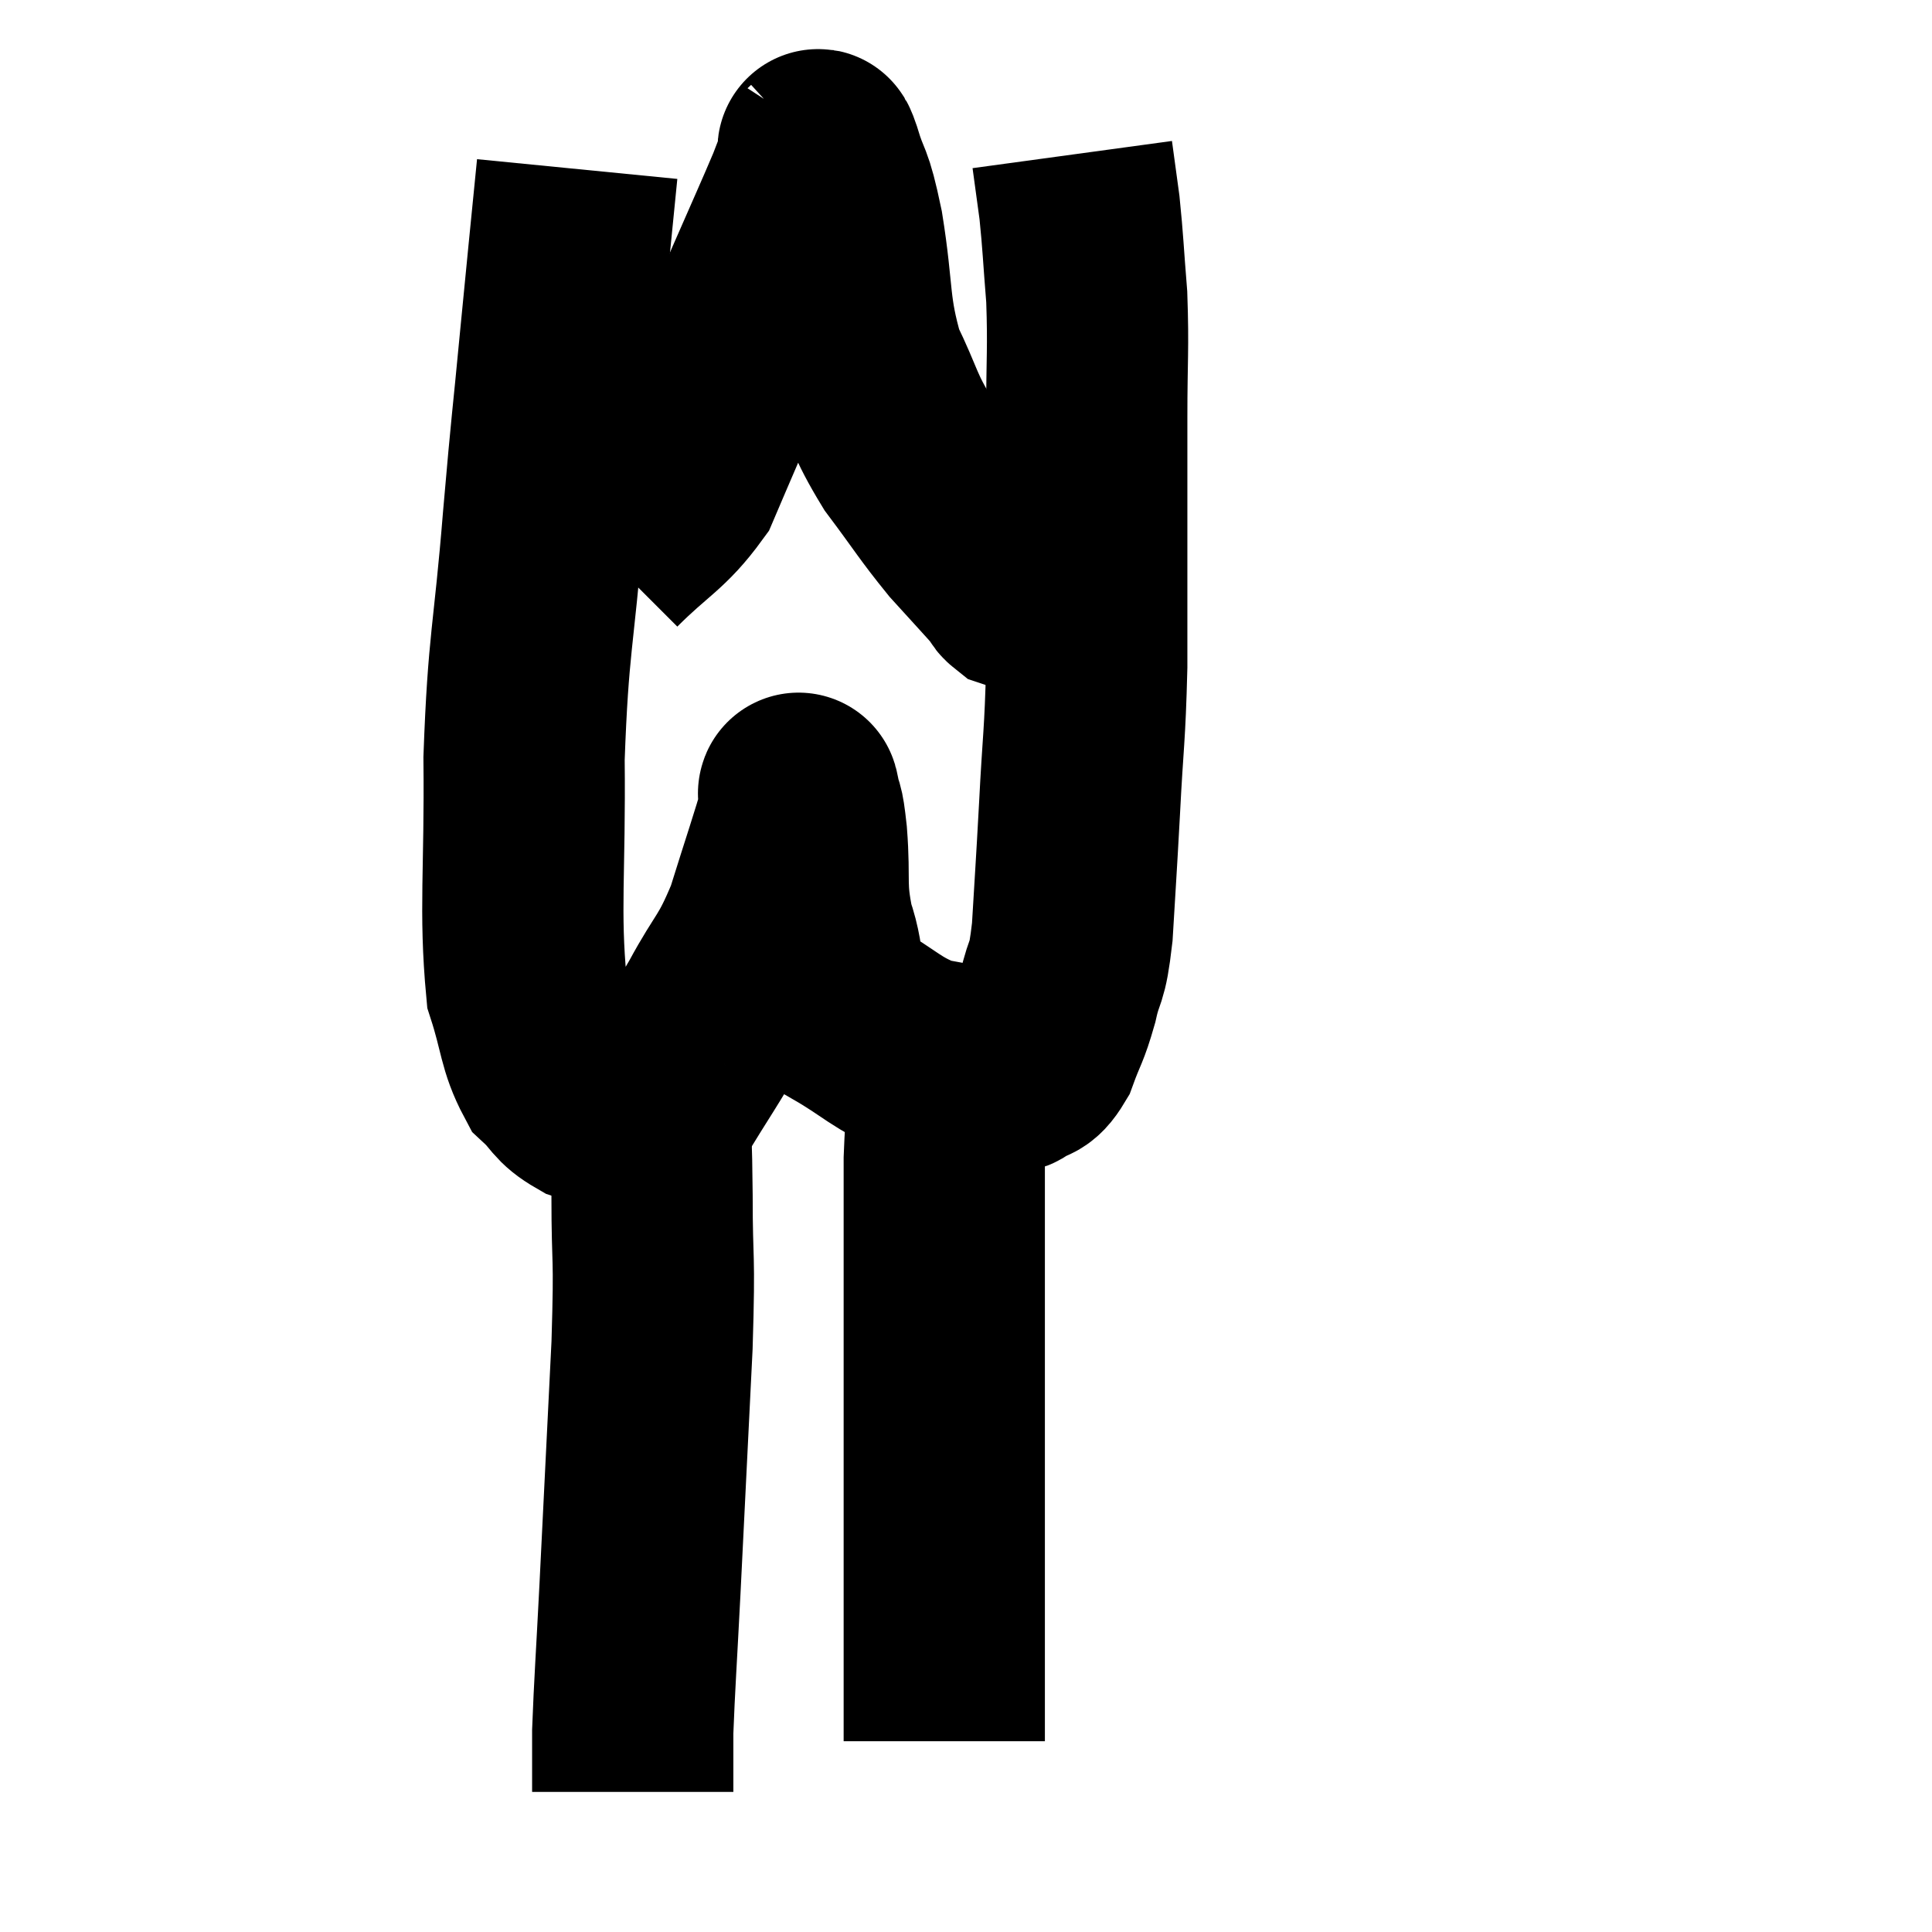 <svg width="48" height="48" viewBox="0 0 48 48" xmlns="http://www.w3.org/2000/svg"><path d="M 14.34 4.2 C 14.13 6.33, 14.13 6.285, 13.92 8.46 C 13.71 10.68, 13.725 10.305, 13.5 12.9 C 13.26 15.87, 13.125 15.93, 13.02 18.84 C 13.05 21.69, 12.9 22.605, 13.08 24.54 C 13.41 25.56, 13.365 25.875, 13.74 26.58 C 14.16 26.97, 14.085 27.075, 14.58 27.36 C 15.15 27.54, 15.285 27.675, 15.72 27.72 C 16.02 27.63, 15.795 28.2, 16.32 27.54 C 17.07 26.31, 17.145 26.25, 17.82 25.08 C 18.42 23.97, 18.51 24.09, 19.02 22.86 C 19.44 21.51, 19.65 20.91, 19.86 20.16 C 19.86 20.01, 19.86 19.95, 19.86 19.86 C 19.86 19.83, 19.815 19.575, 19.86 19.8 C 19.95 20.28, 19.95 19.935, 20.04 20.76 C 20.13 21.93, 19.995 22.005, 20.22 23.1 C 20.58 24.12, 20.265 24.345, 20.94 25.14 C 21.93 25.71, 22.005 25.92, 22.92 26.28 C 23.76 26.43, 24.06 26.505, 24.6 26.58 C 24.84 26.58, 24.93 26.58, 25.08 26.58 C 25.14 26.58, 25.02 26.7, 25.2 26.58 C 25.5 26.34, 25.53 26.55, 25.8 26.1 C 26.04 25.44, 26.07 25.515, 26.28 24.78 C 26.46 23.97, 26.505 24.33, 26.64 23.16 C 26.73 21.63, 26.73 21.75, 26.82 20.1 C 26.91 18.33, 26.955 18.345, 27 16.56 C 27 14.76, 27 14.505, 27 12.96 C 27 11.67, 27 11.775, 27 10.38 C 27 8.88, 27.045 8.685, 27 7.38 C 26.91 6.27, 26.91 6.045, 26.82 5.16 C 26.73 4.5, 26.685 4.17, 26.64 3.84 C 26.64 3.84, 26.64 3.84, 26.64 3.84 C 26.64 3.84, 26.64 3.84, 26.64 3.84 L 26.64 3.84" fill="none" stroke="black" stroke-width="5"></path><path d="M 15.06 13.8 C 15.99 12.87, 16.275 12.825, 16.92 11.94 C 17.28 11.1, 17.115 11.475, 17.64 10.26 C 18.33 8.67, 18.42 8.46, 19.02 7.08 C 19.53 5.91, 19.71 5.52, 20.04 4.74 C 20.19 4.35, 20.265 4.155, 20.34 3.96 C 20.34 3.96, 20.325 3.975, 20.34 3.96 C 20.37 3.93, 20.25 3.465, 20.4 3.9 C 20.67 4.8, 20.67 4.41, 20.94 5.7 C 21.21 7.38, 21.075 7.665, 21.48 9.06 C 22.02 10.17, 21.93 10.245, 22.56 11.28 C 23.28 12.24, 23.355 12.405, 24 13.2 C 24.57 13.83, 24.825 14.1, 25.14 14.46 C 25.2 14.55, 25.185 14.58, 25.26 14.64 C 25.35 14.67, 25.395 14.685, 25.44 14.7 L 25.44 14.7" fill="none" stroke="black" stroke-width="5"></path><path d="M 16.14 27.36 C 16.17 28.53, 16.185 28.185, 16.2 29.7 C 16.2 31.56, 16.275 30.975, 16.2 33.42 C 16.05 36.45, 16.02 37.08, 15.9 39.48 C 15.81 41.25, 15.765 41.835, 15.72 43.02 C 15.72 43.62, 15.72 43.845, 15.72 44.22 C 15.72 44.37, 15.72 44.445, 15.72 44.52 L 15.72 44.52" fill="none" stroke="black" stroke-width="5"></path><path d="M 23.64 25.56 C 23.64 26.04, 23.685 25.71, 23.64 26.52 C 23.55 27.66, 23.505 27.615, 23.46 28.8 C 23.46 30.03, 23.46 29.91, 23.46 31.26 C 23.46 32.73, 23.46 33, 23.46 34.2 C 23.46 35.13, 23.46 35.235, 23.46 36.06 C 23.46 36.78, 23.46 36.66, 23.46 37.5 C 23.46 38.46, 23.46 38.64, 23.46 39.42 C 23.46 40.02, 23.46 40.095, 23.46 40.62 C 23.46 41.07, 23.46 41.175, 23.46 41.52 C 23.46 41.76, 23.46 41.565, 23.46 42 C 23.46 42.63, 23.46 42.945, 23.46 43.26 C 23.46 43.26, 23.46 43.26, 23.46 43.26 L 23.46 43.26" fill="none" stroke="black" stroke-width="5"></path></svg>